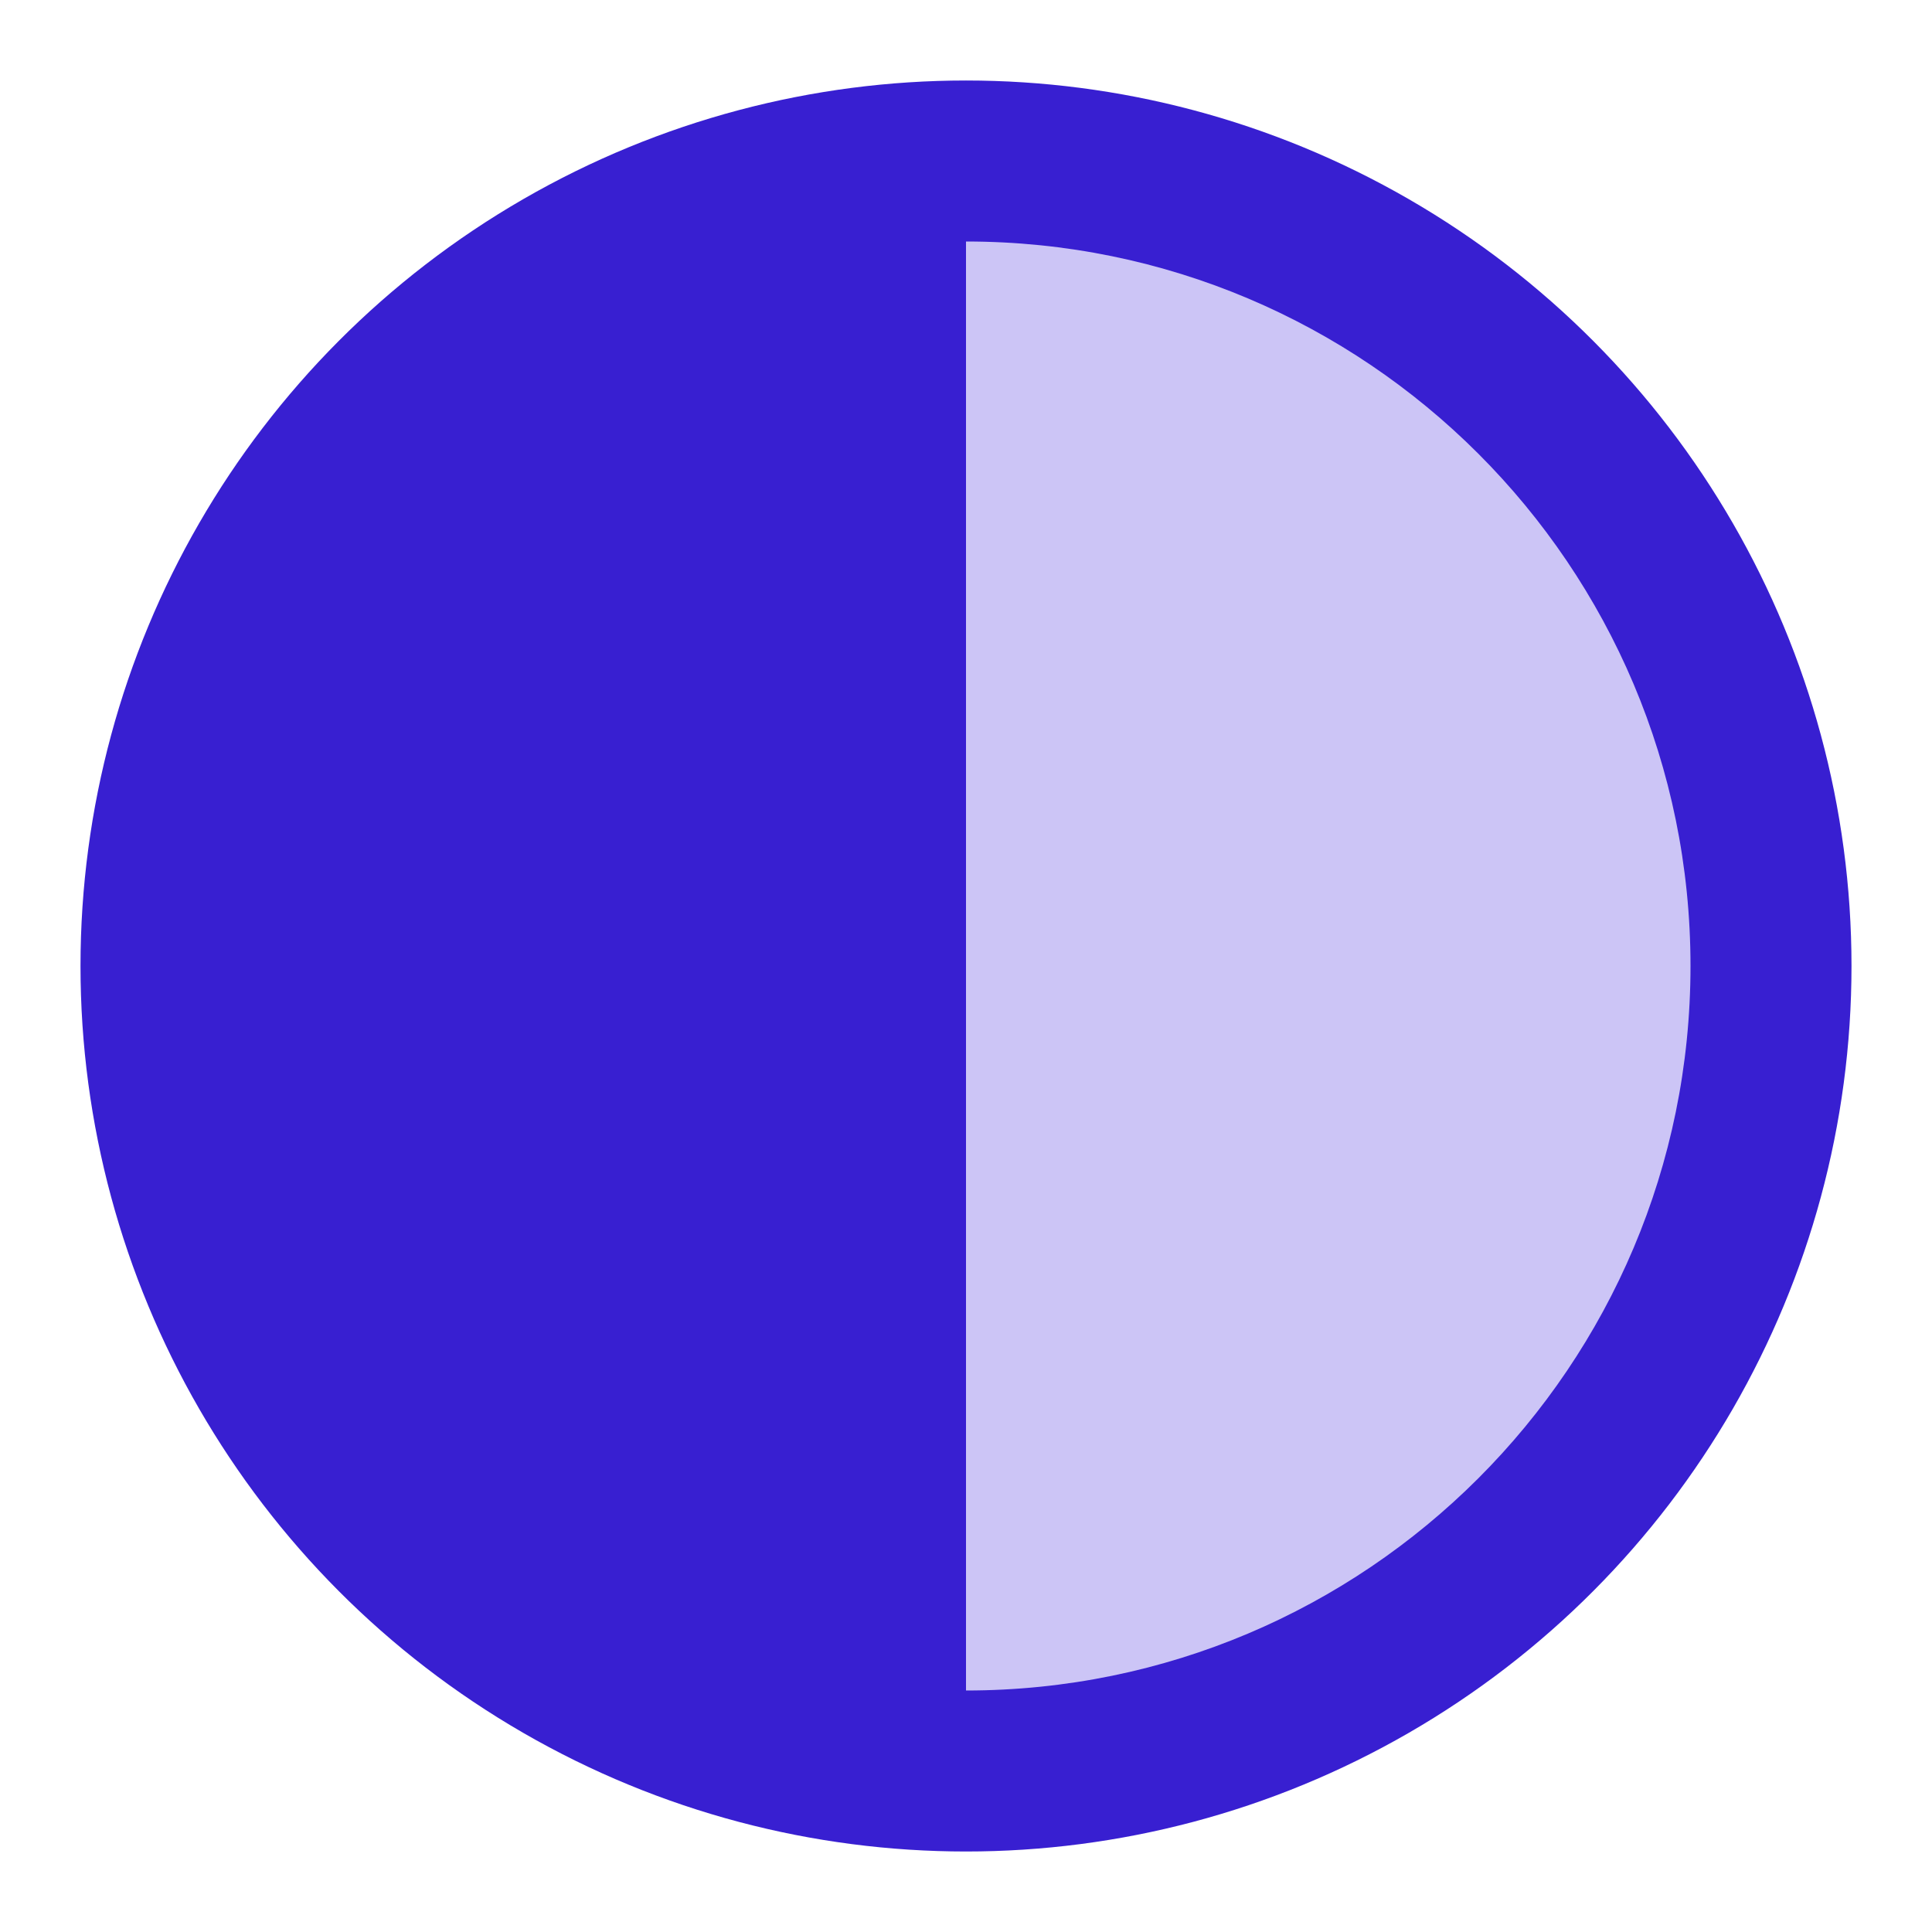 <svg width="24" height="24" viewBox="0 0 24 24" fill="none" xmlns="http://www.w3.org/2000/svg"><circle cx="12" cy="12" r="11" fill="#381FD1"></circle><path d="M12 21C16.971 21 21 16.971 21 12C21 7.029 16.971 3 12 3V21Z" fill="#CCC5F6"></path></svg>